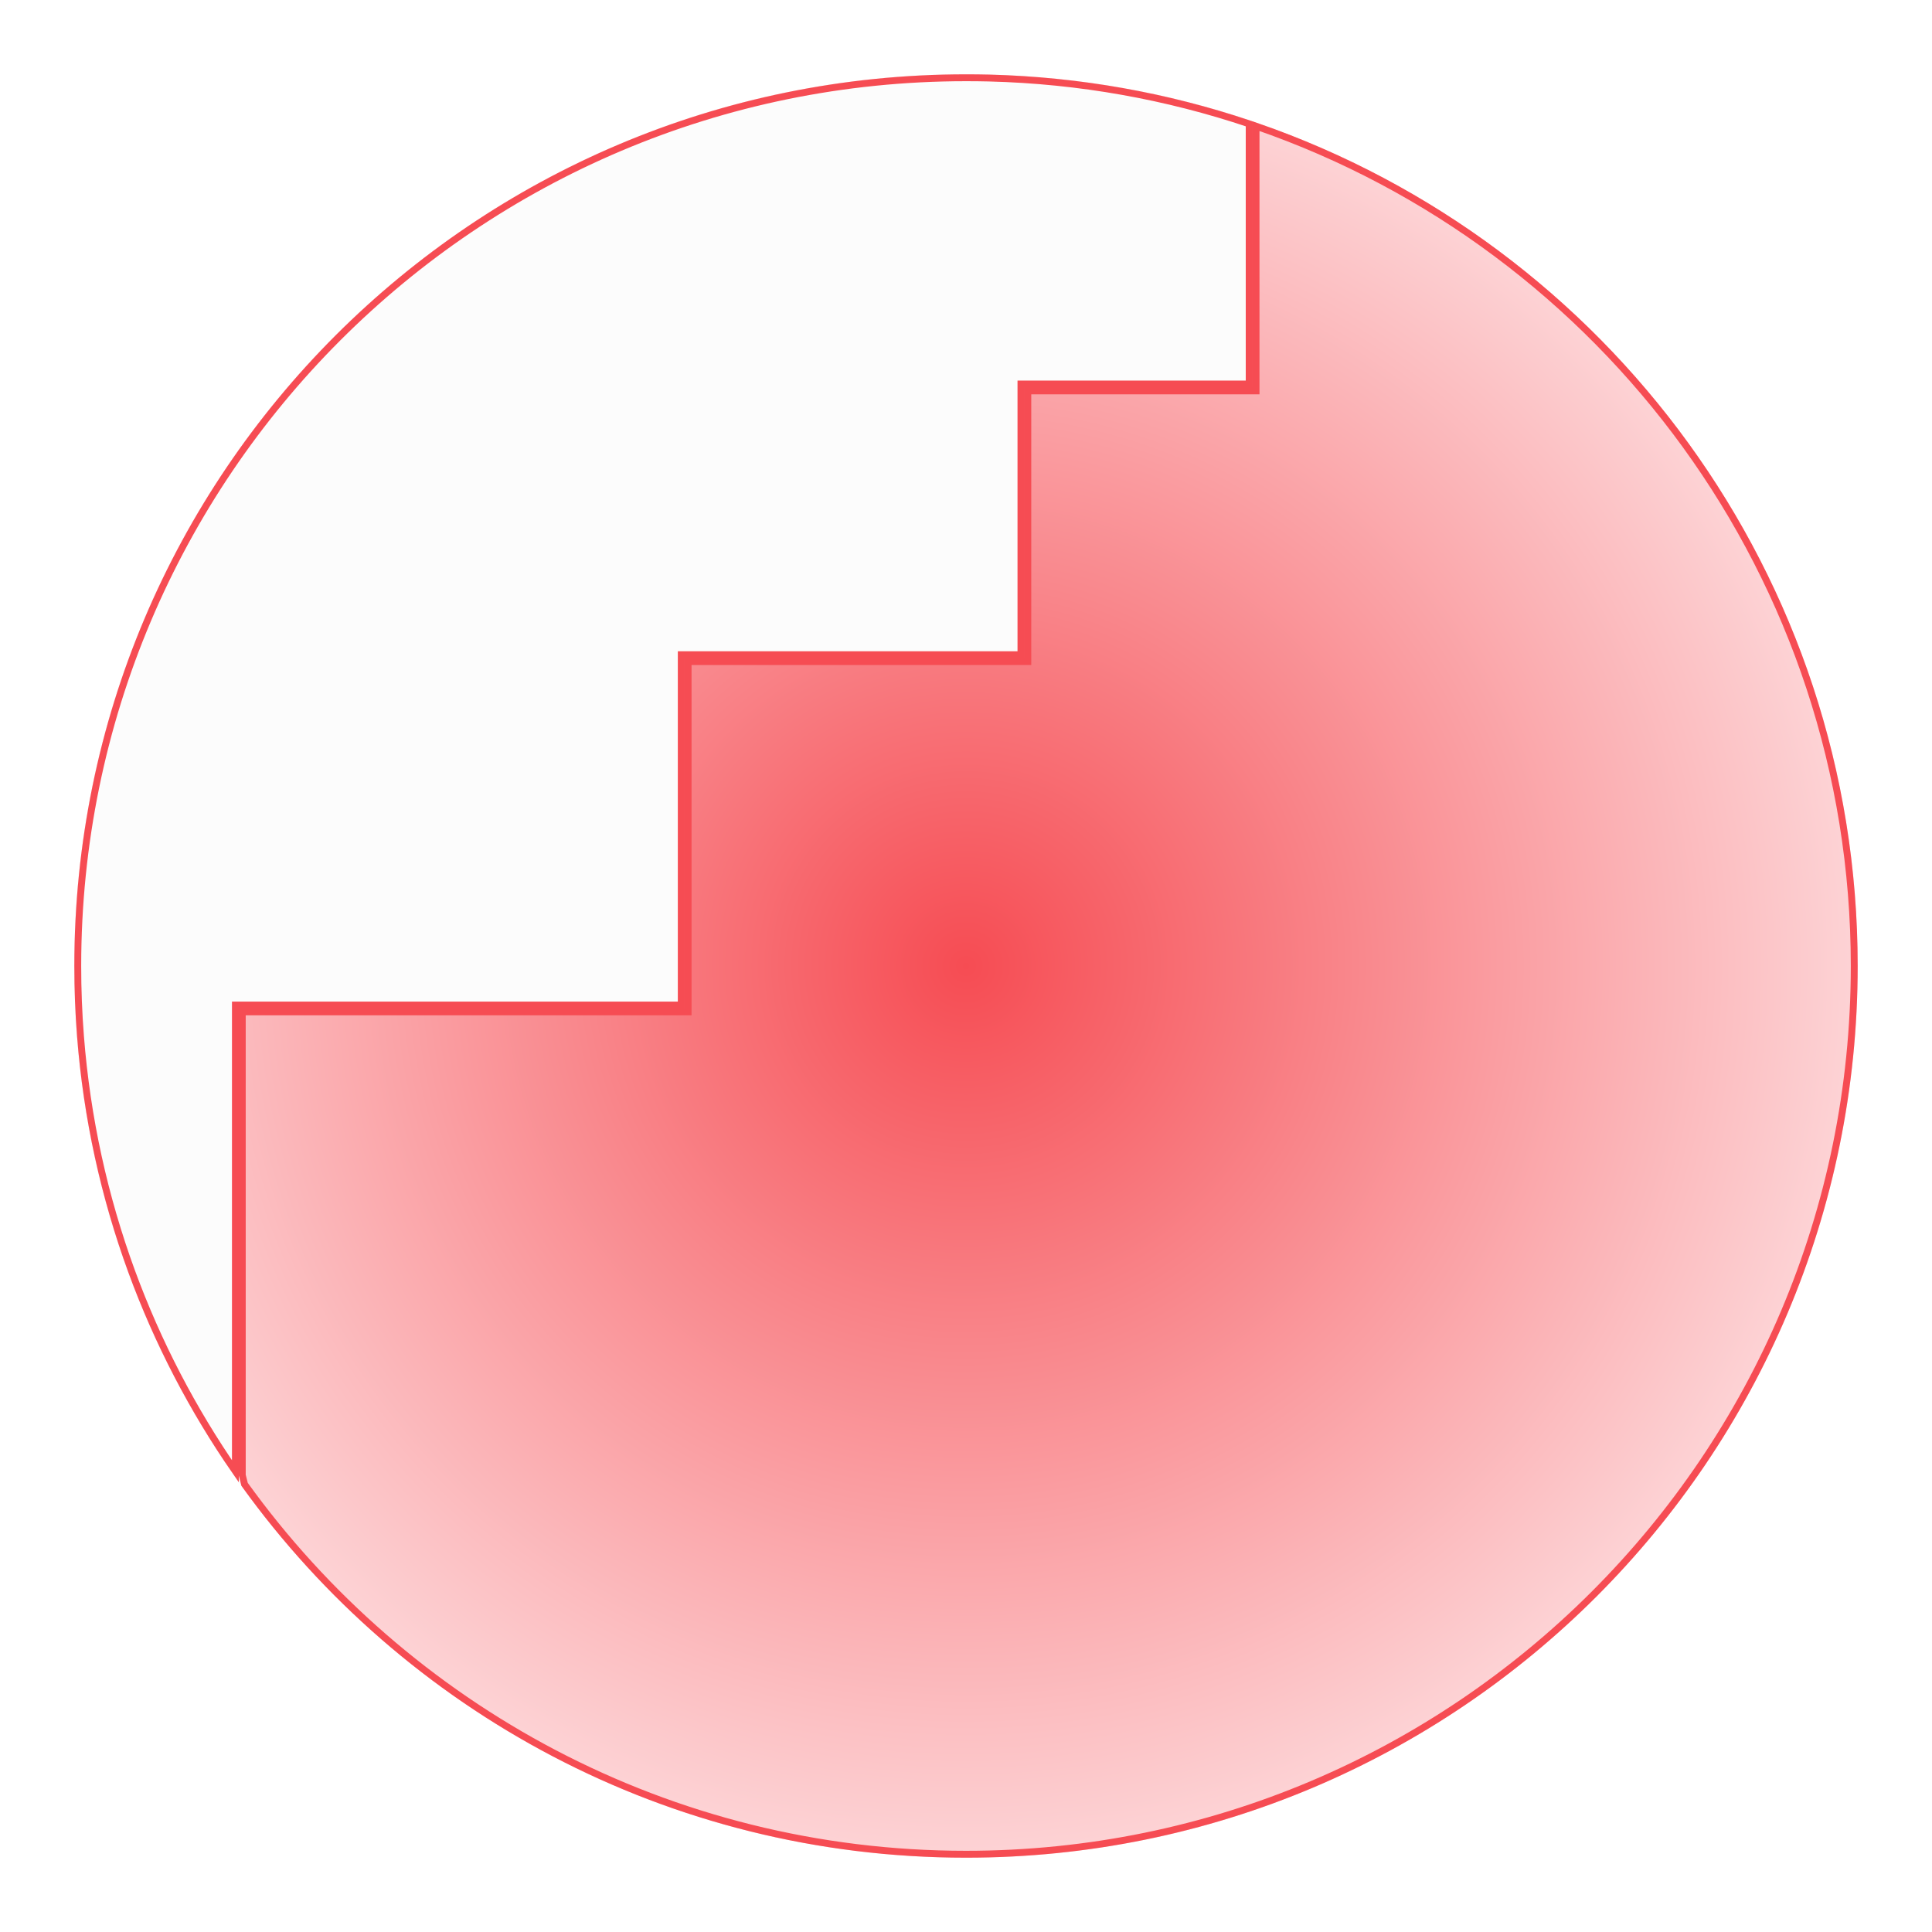 <svg width="52" height="52" viewBox="0 0 52 52" fill="none" xmlns="http://www.w3.org/2000/svg">
<g filter="url(#filter0_d_1796_3655)">
<path d="M50 26C50 39.255 39.255 50 26 50C12.745 50 2 39.255 2 26C2 12.745 12.745 2 26 2C39.255 2 50 12.745 50 26Z" fill="url(#paint0_radial_1796_3655)"/>
<path d="M6.498 39.991L6.429 39.714V27.143H18.429V17.714H27.571V10.429H33.714V3.267C31.293 2.445 28.699 2 26 2C12.745 2 2 12.745 2 26C2 31.221 3.667 36.052 6.498 39.991Z" fill="#FCFCFC"/>
<path d="M26 49.907C18.003 49.907 10.924 45.981 6.583 39.951L6.521 39.703V27.235H18.429H18.521V27.143V17.807H27.571H27.664V17.714V10.521H33.714H33.807V10.429V3.396C43.177 6.632 49.907 15.53 49.907 26C49.907 39.204 39.204 49.907 26 49.907ZM6.336 39.601C5.19 37.947 4.247 36.141 3.543 34.22C2.811 32.22 2.338 30.095 2.166 27.886C2.117 27.263 2.093 26.635 2.093 26C2.093 12.796 12.796 2.093 26 2.093C26.206 2.093 26.412 2.095 26.617 2.1C29.061 2.162 31.413 2.591 33.622 3.333V10.336H27.571H27.479V10.429V17.622H18.429H18.336V17.714V27.05H6.429H6.336V27.143V39.601Z" stroke="#F64C53" stroke-width="0.185"/>
</g>
<defs>
<filter id="filter0_d_1796_3655" x="0.3" y="0.3" width="51.4" height="51.4" filterUnits="userSpaceOnUse" color-interpolation-filters="sRGB">
<feFlood flood-opacity="0" result="BackgroundImageFix"/>
<feColorMatrix in="SourceAlpha" type="matrix" values="0 0 0 0 0 0 0 0 0 0 0 0 0 0 0 0 0 0 127 0" result="hardAlpha"/>
<feOffset/>
<feGaussianBlur stdDeviation="0.85"/>
<feComposite in2="hardAlpha" operator="out"/>
<feColorMatrix type="matrix" values="0 0 0 0 0.396 0 0 0 0 0.057 0 0 0 0 0.057 0 0 0 0.2 0"/>
<feBlend mode="normal" in2="BackgroundImageFix" result="effect1_dropShadow_1796_3655"/>
<feBlend mode="normal" in="SourceGraphic" in2="effect1_dropShadow_1796_3655" result="shape"/>
</filter>
<radialGradient id="paint0_radial_1796_3655" cx="0" cy="0" r="1" gradientUnits="userSpaceOnUse" gradientTransform="translate(26 26) rotate(51.52) scale(24.91)">
<stop stop-color="#F64C53"/>
<stop offset="1" stop-color="#FDD8DA"/>
</radialGradient>
</defs>
</svg>
